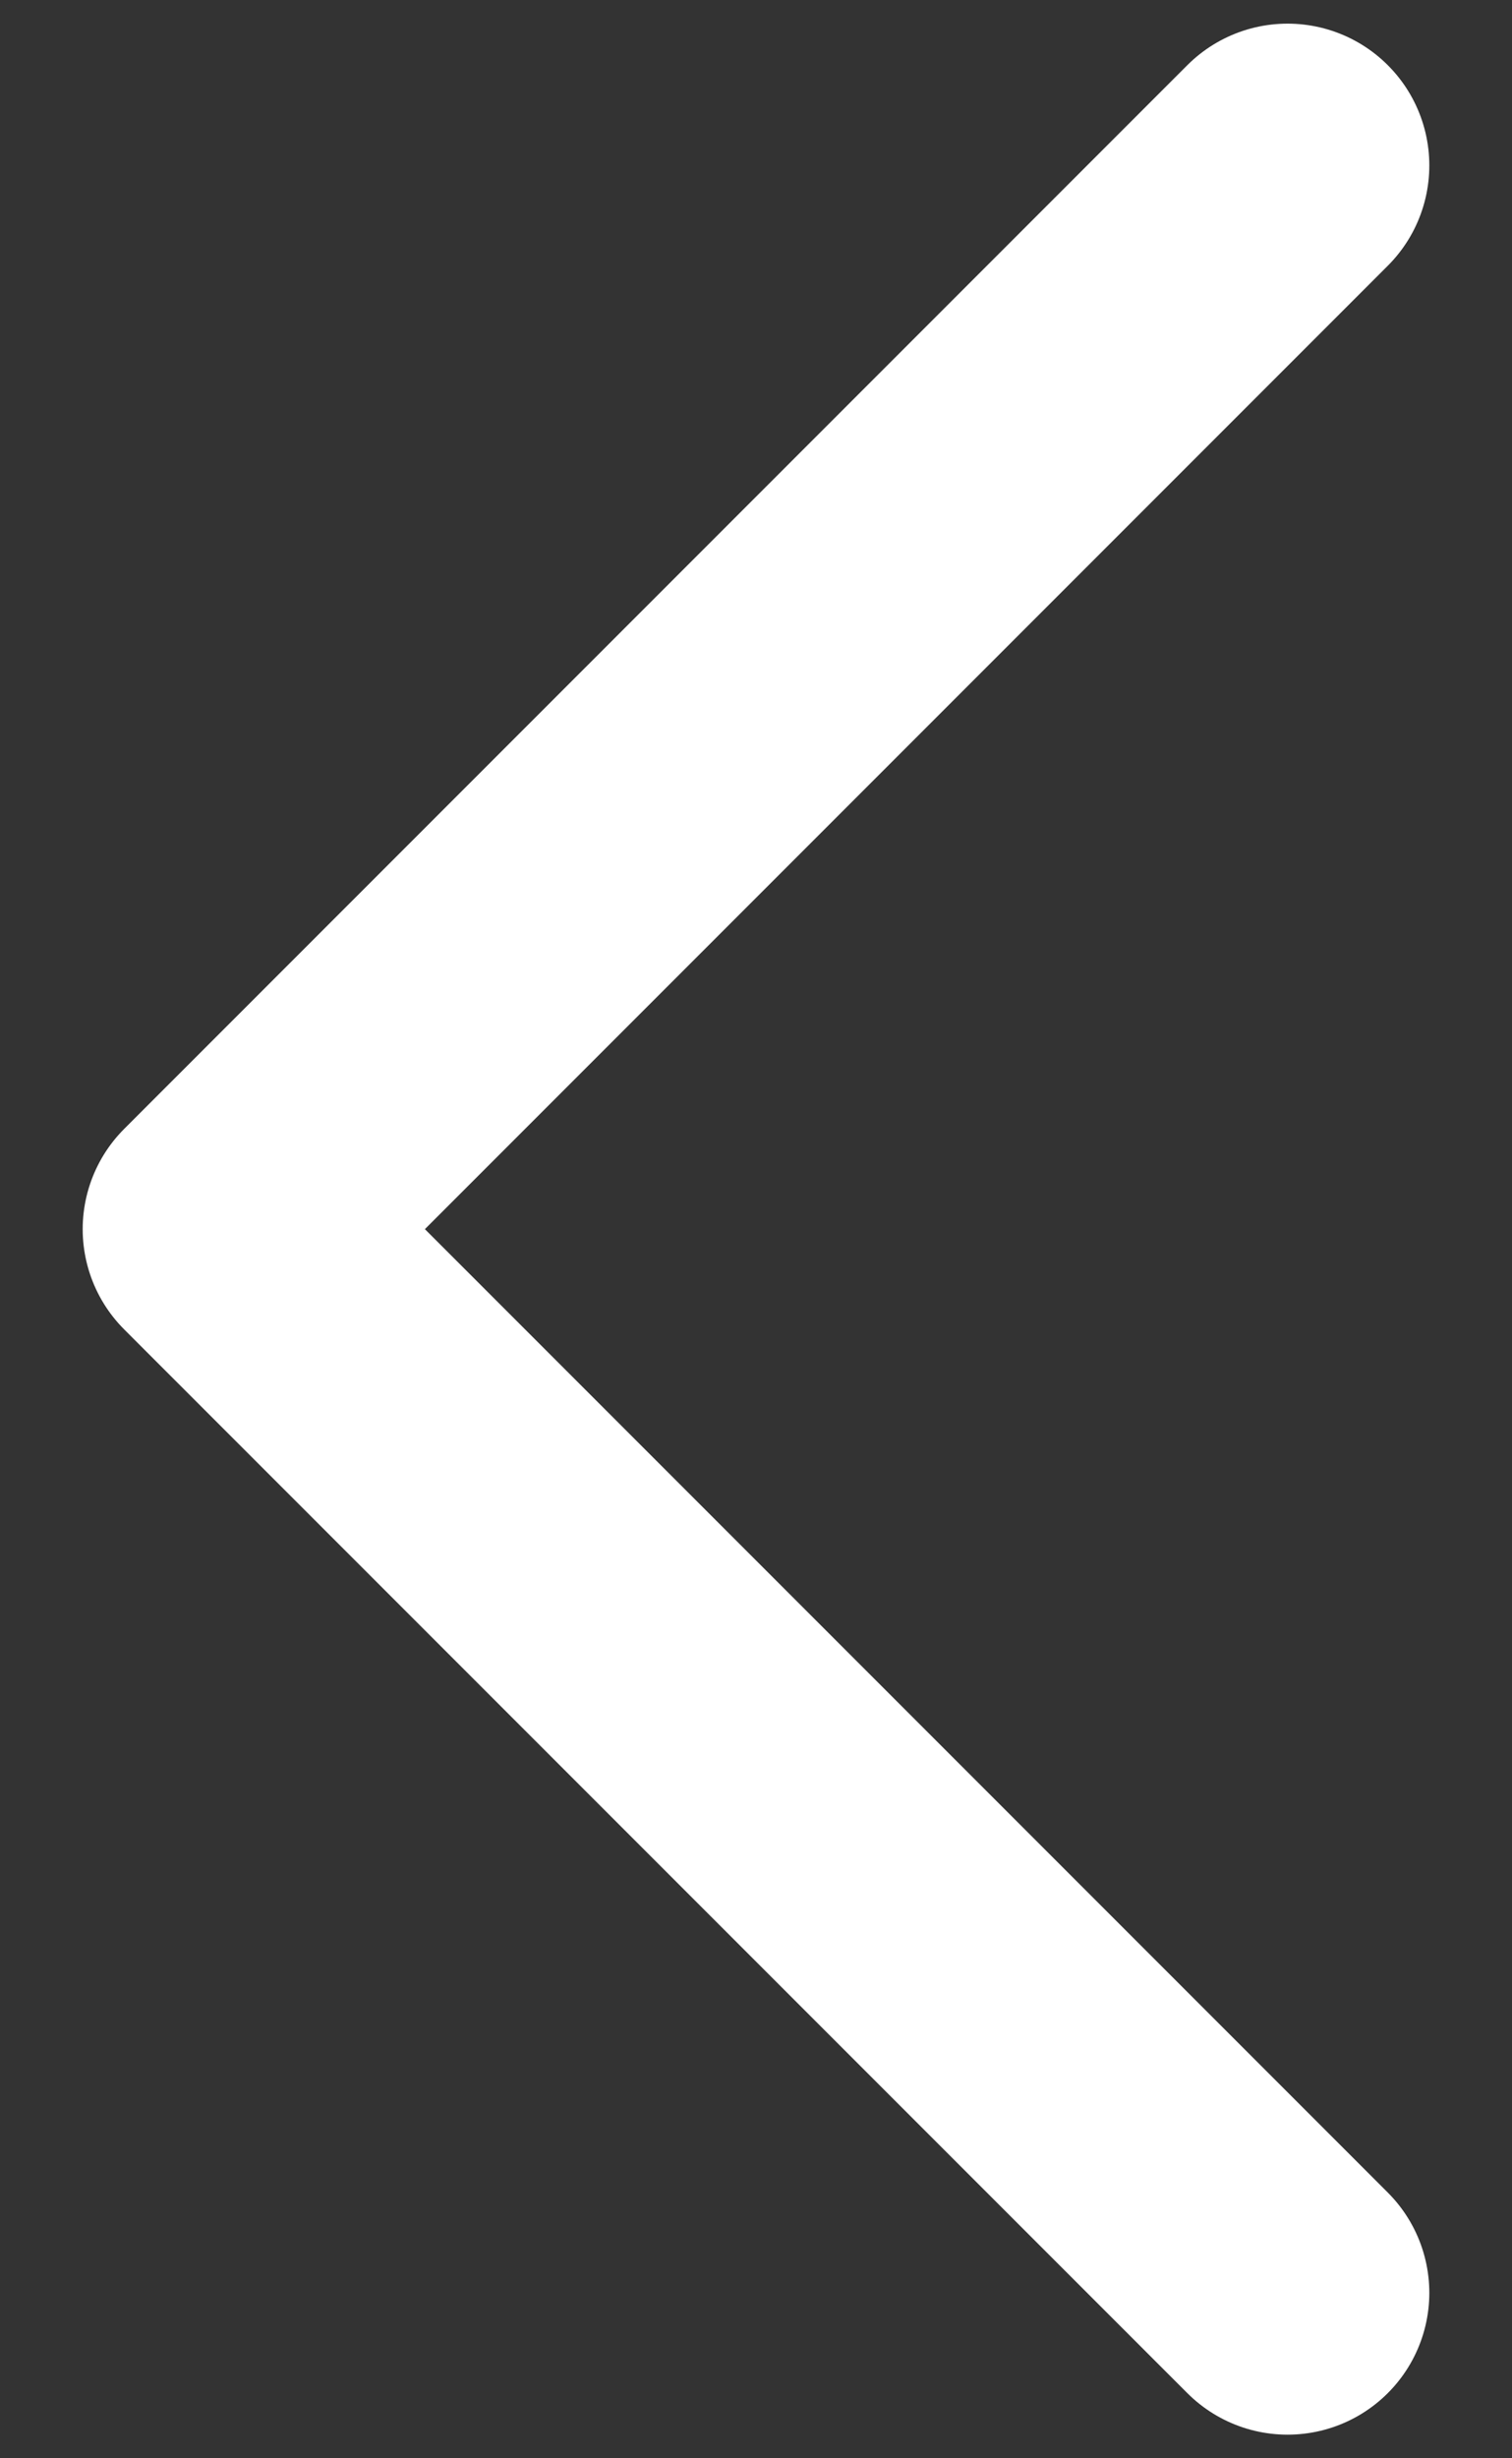 <svg width="16" height="26" viewBox="0 0 16 26" fill="none" xmlns="http://www.w3.org/2000/svg">
<rect x="0" y="0" width="16" height="26" fill="#333333" stroke="none"/>
<path d="M13.625 1.75L2.375 13L13.625 24.25" stroke="white" stroke-width="3" stroke-linecap="round" stroke-linejoin="round"/>
</svg>
